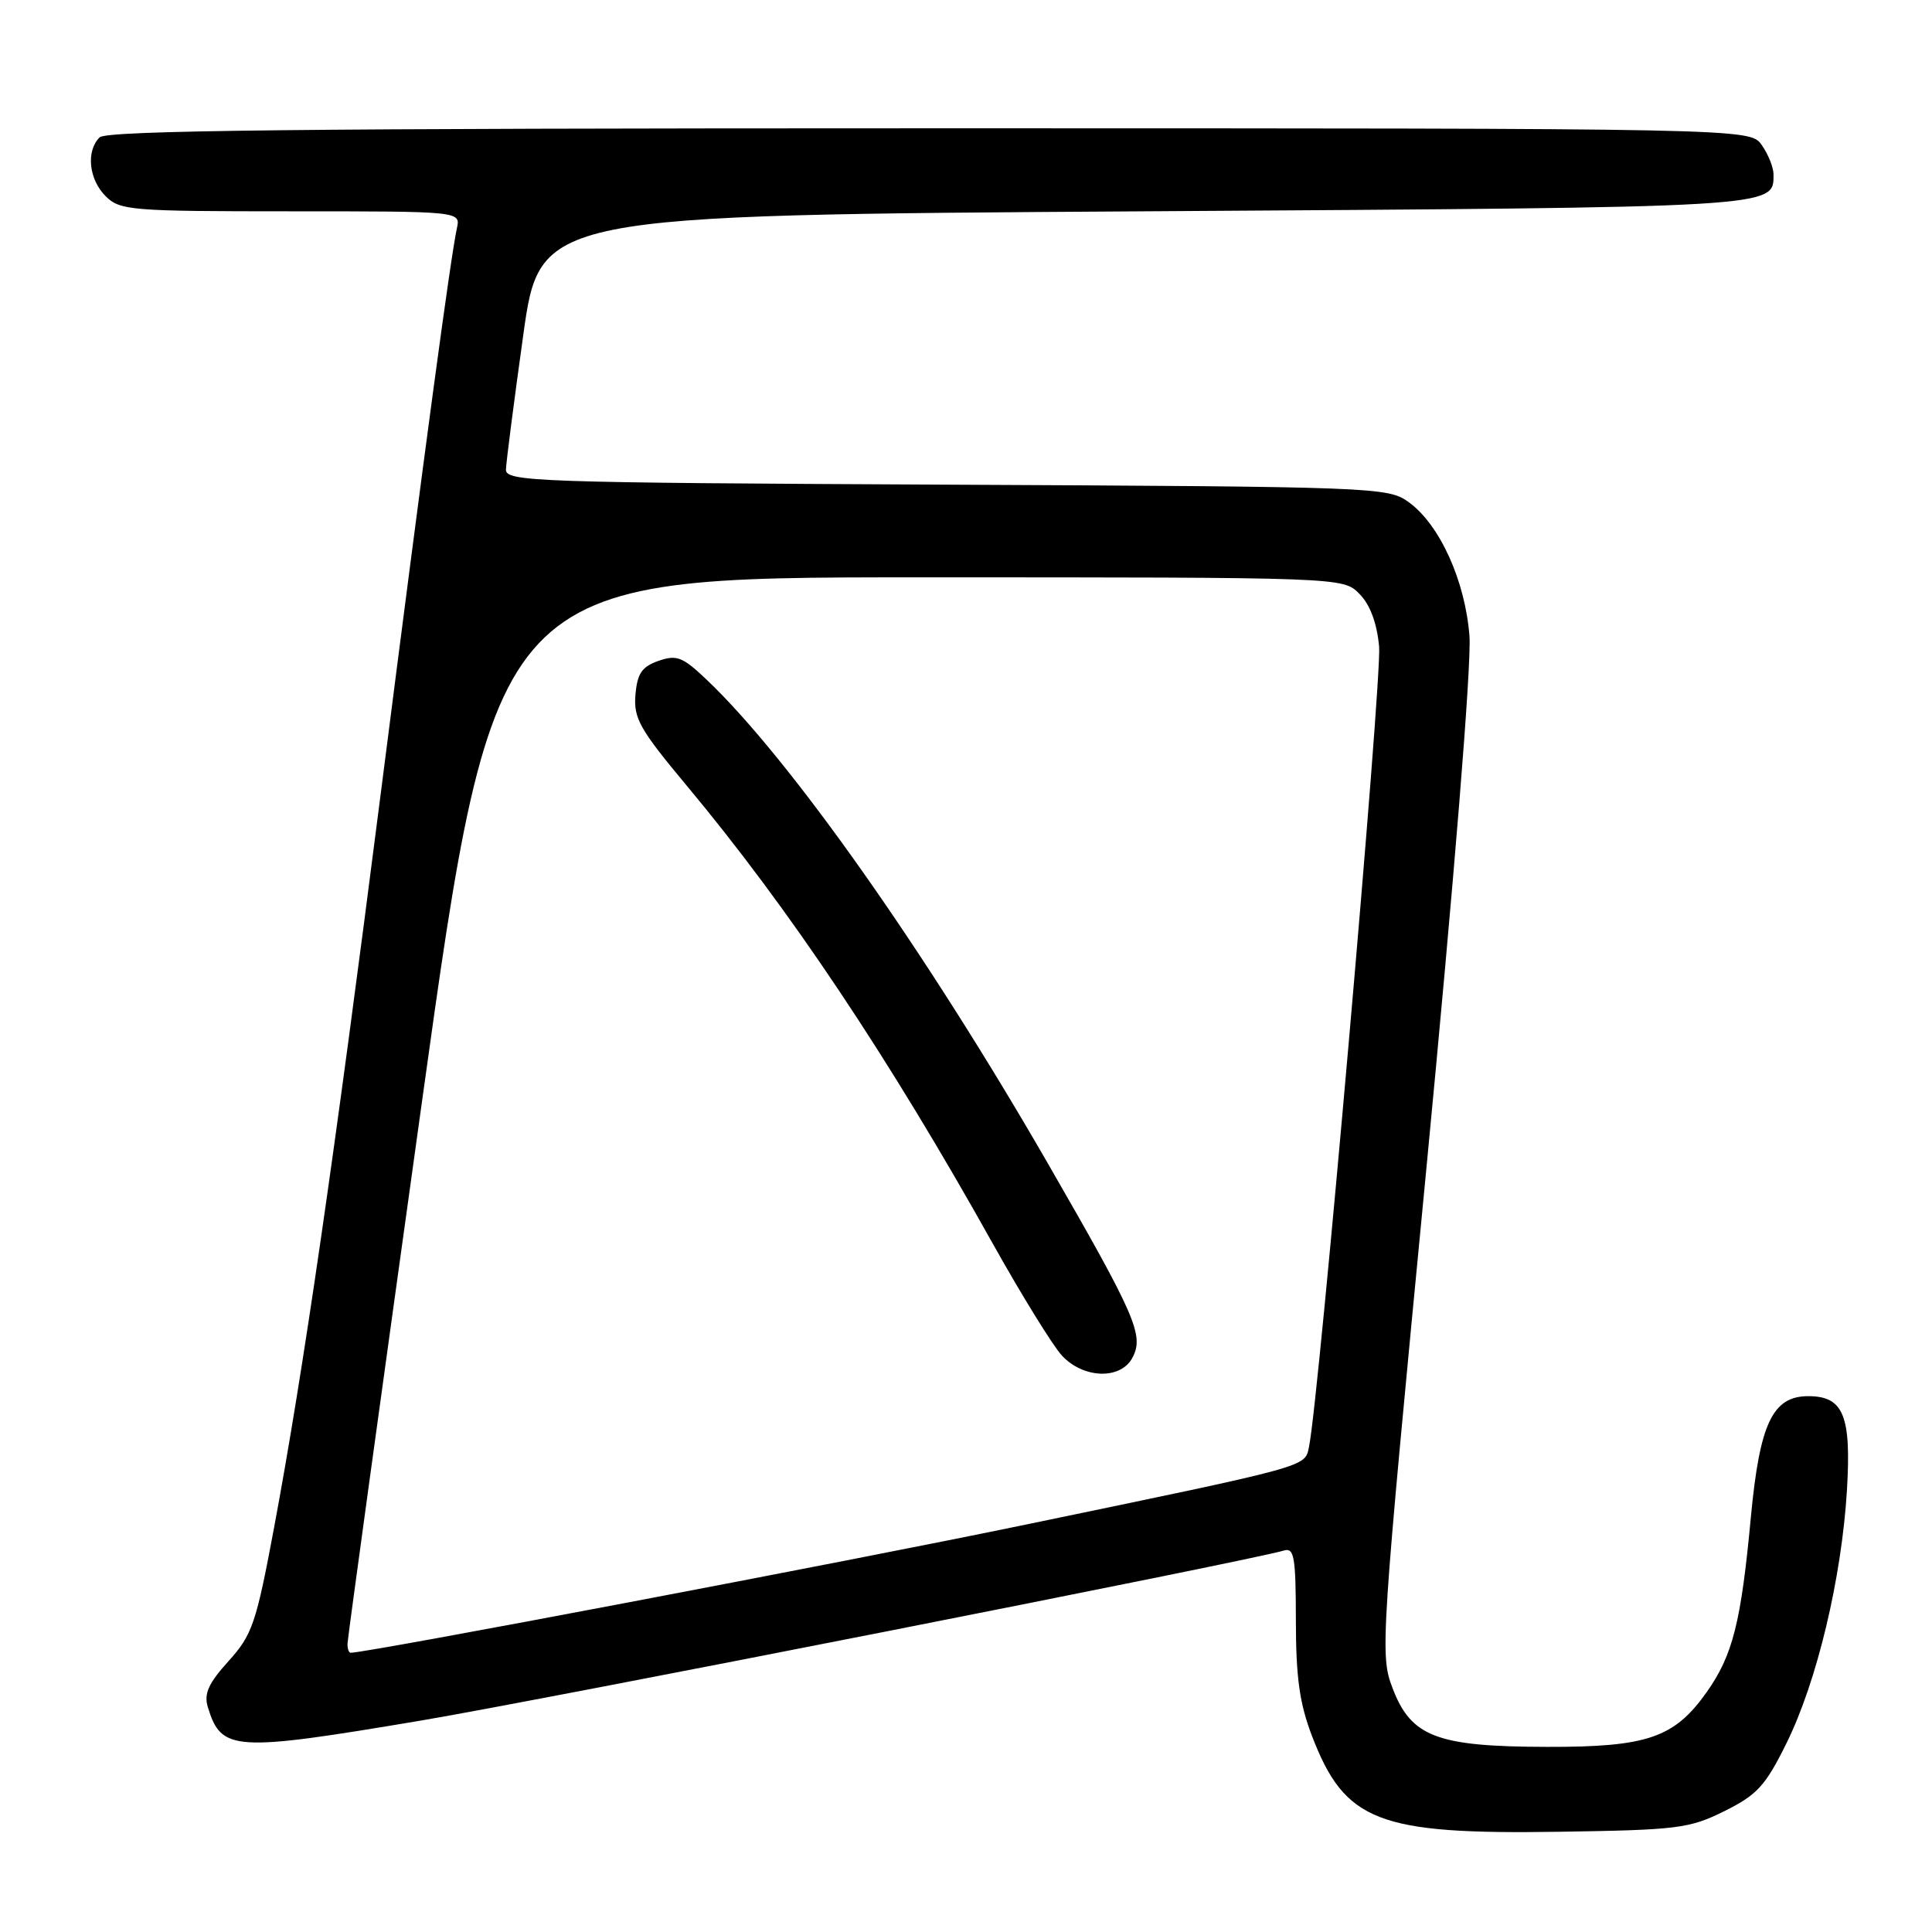 <?xml version="1.0" encoding="UTF-8" standalone="no"?>
<!DOCTYPE svg PUBLIC "-//W3C//DTD SVG 1.1//EN" "http://www.w3.org/Graphics/SVG/1.1/DTD/svg11.dtd" >
<svg xmlns="http://www.w3.org/2000/svg" xmlns:xlink="http://www.w3.org/1999/xlink" version="1.1" viewBox="0 0 256 256">
 <g >
 <path fill="currentColor"
d=" M 228.50 239.98 C 232.83 237.83 233.93 236.63 236.71 231.00 C 240.76 222.81 244.02 209.15 244.73 197.46 C 245.32 187.56 244.27 185.00 239.60 185.00 C 234.88 185.00 233.17 188.61 232.00 201.02 C 230.70 214.97 229.60 219.33 226.15 224.21 C 221.86 230.27 218.29 231.50 205.00 231.47 C 190.39 231.44 186.99 230.15 184.53 223.71 C 182.84 219.30 182.93 217.92 189.00 154.86 C 192.70 116.34 195.00 88.00 194.71 84.27 C 194.15 76.97 190.78 69.53 186.68 66.55 C 183.92 64.55 182.54 64.49 125.43 64.22 C 70.94 63.96 67.00 63.82 67.04 62.22 C 67.07 61.27 68.09 53.30 69.32 44.50 C 71.54 28.50 71.54 28.50 151.62 28.00 C 236.06 27.47 235.00 27.53 235.00 23.10 C 235.00 22.19 234.30 20.44 233.44 19.22 C 231.89 17.00 231.89 17.00 123.14 17.00 C 39.90 17.00 14.12 17.28 13.20 18.20 C 11.38 20.02 11.76 23.76 14.00 26.00 C 15.88 27.88 17.33 28.00 38.52 28.00 C 61.04 28.00 61.04 28.00 60.54 30.25 C 59.71 34.05 56.28 59.51 50.47 105.00 C 44.27 153.53 40.18 181.71 36.32 202.40 C 33.94 215.14 33.43 216.62 30.28 220.11 C 27.61 223.06 27.00 224.43 27.54 226.21 C 29.34 232.06 30.93 232.16 55.74 227.99 C 71.65 225.31 166.05 206.71 170.10 205.46 C 171.49 205.03 171.70 206.24 171.71 214.73 C 171.72 222.32 172.20 225.75 173.87 230.09 C 178.22 241.38 182.62 243.08 206.50 242.72 C 222.31 242.48 223.85 242.29 228.50 239.98 Z  M 46.05 217.75 C 46.07 217.06 50.48 185.00 55.84 146.50 C 65.58 76.50 65.58 76.50 121.76 76.50 C 177.95 76.50 177.95 76.50 180.11 78.67 C 181.53 80.09 182.44 82.50 182.74 85.67 C 183.14 89.83 174.75 185.57 173.45 191.71 C 172.88 194.41 173.87 194.14 136.00 202.00 C 112.61 206.86 48.66 219.00 46.47 219.00 C 46.21 219.00 46.02 218.44 46.05 217.75 Z  M 150.04 179.93 C 151.63 176.96 150.54 174.45 138.87 154.20 C 122.65 126.05 104.62 100.48 93.63 90.06 C 90.45 87.03 89.67 86.73 87.25 87.57 C 85.05 88.34 84.44 89.24 84.20 92.07 C 83.94 95.17 84.76 96.63 90.95 104.05 C 104.58 120.38 117.76 140.10 131.59 164.86 C 135.39 171.65 139.49 178.29 140.70 179.61 C 143.53 182.68 148.47 182.85 150.04 179.93 Z "/>
</g>
</svg>